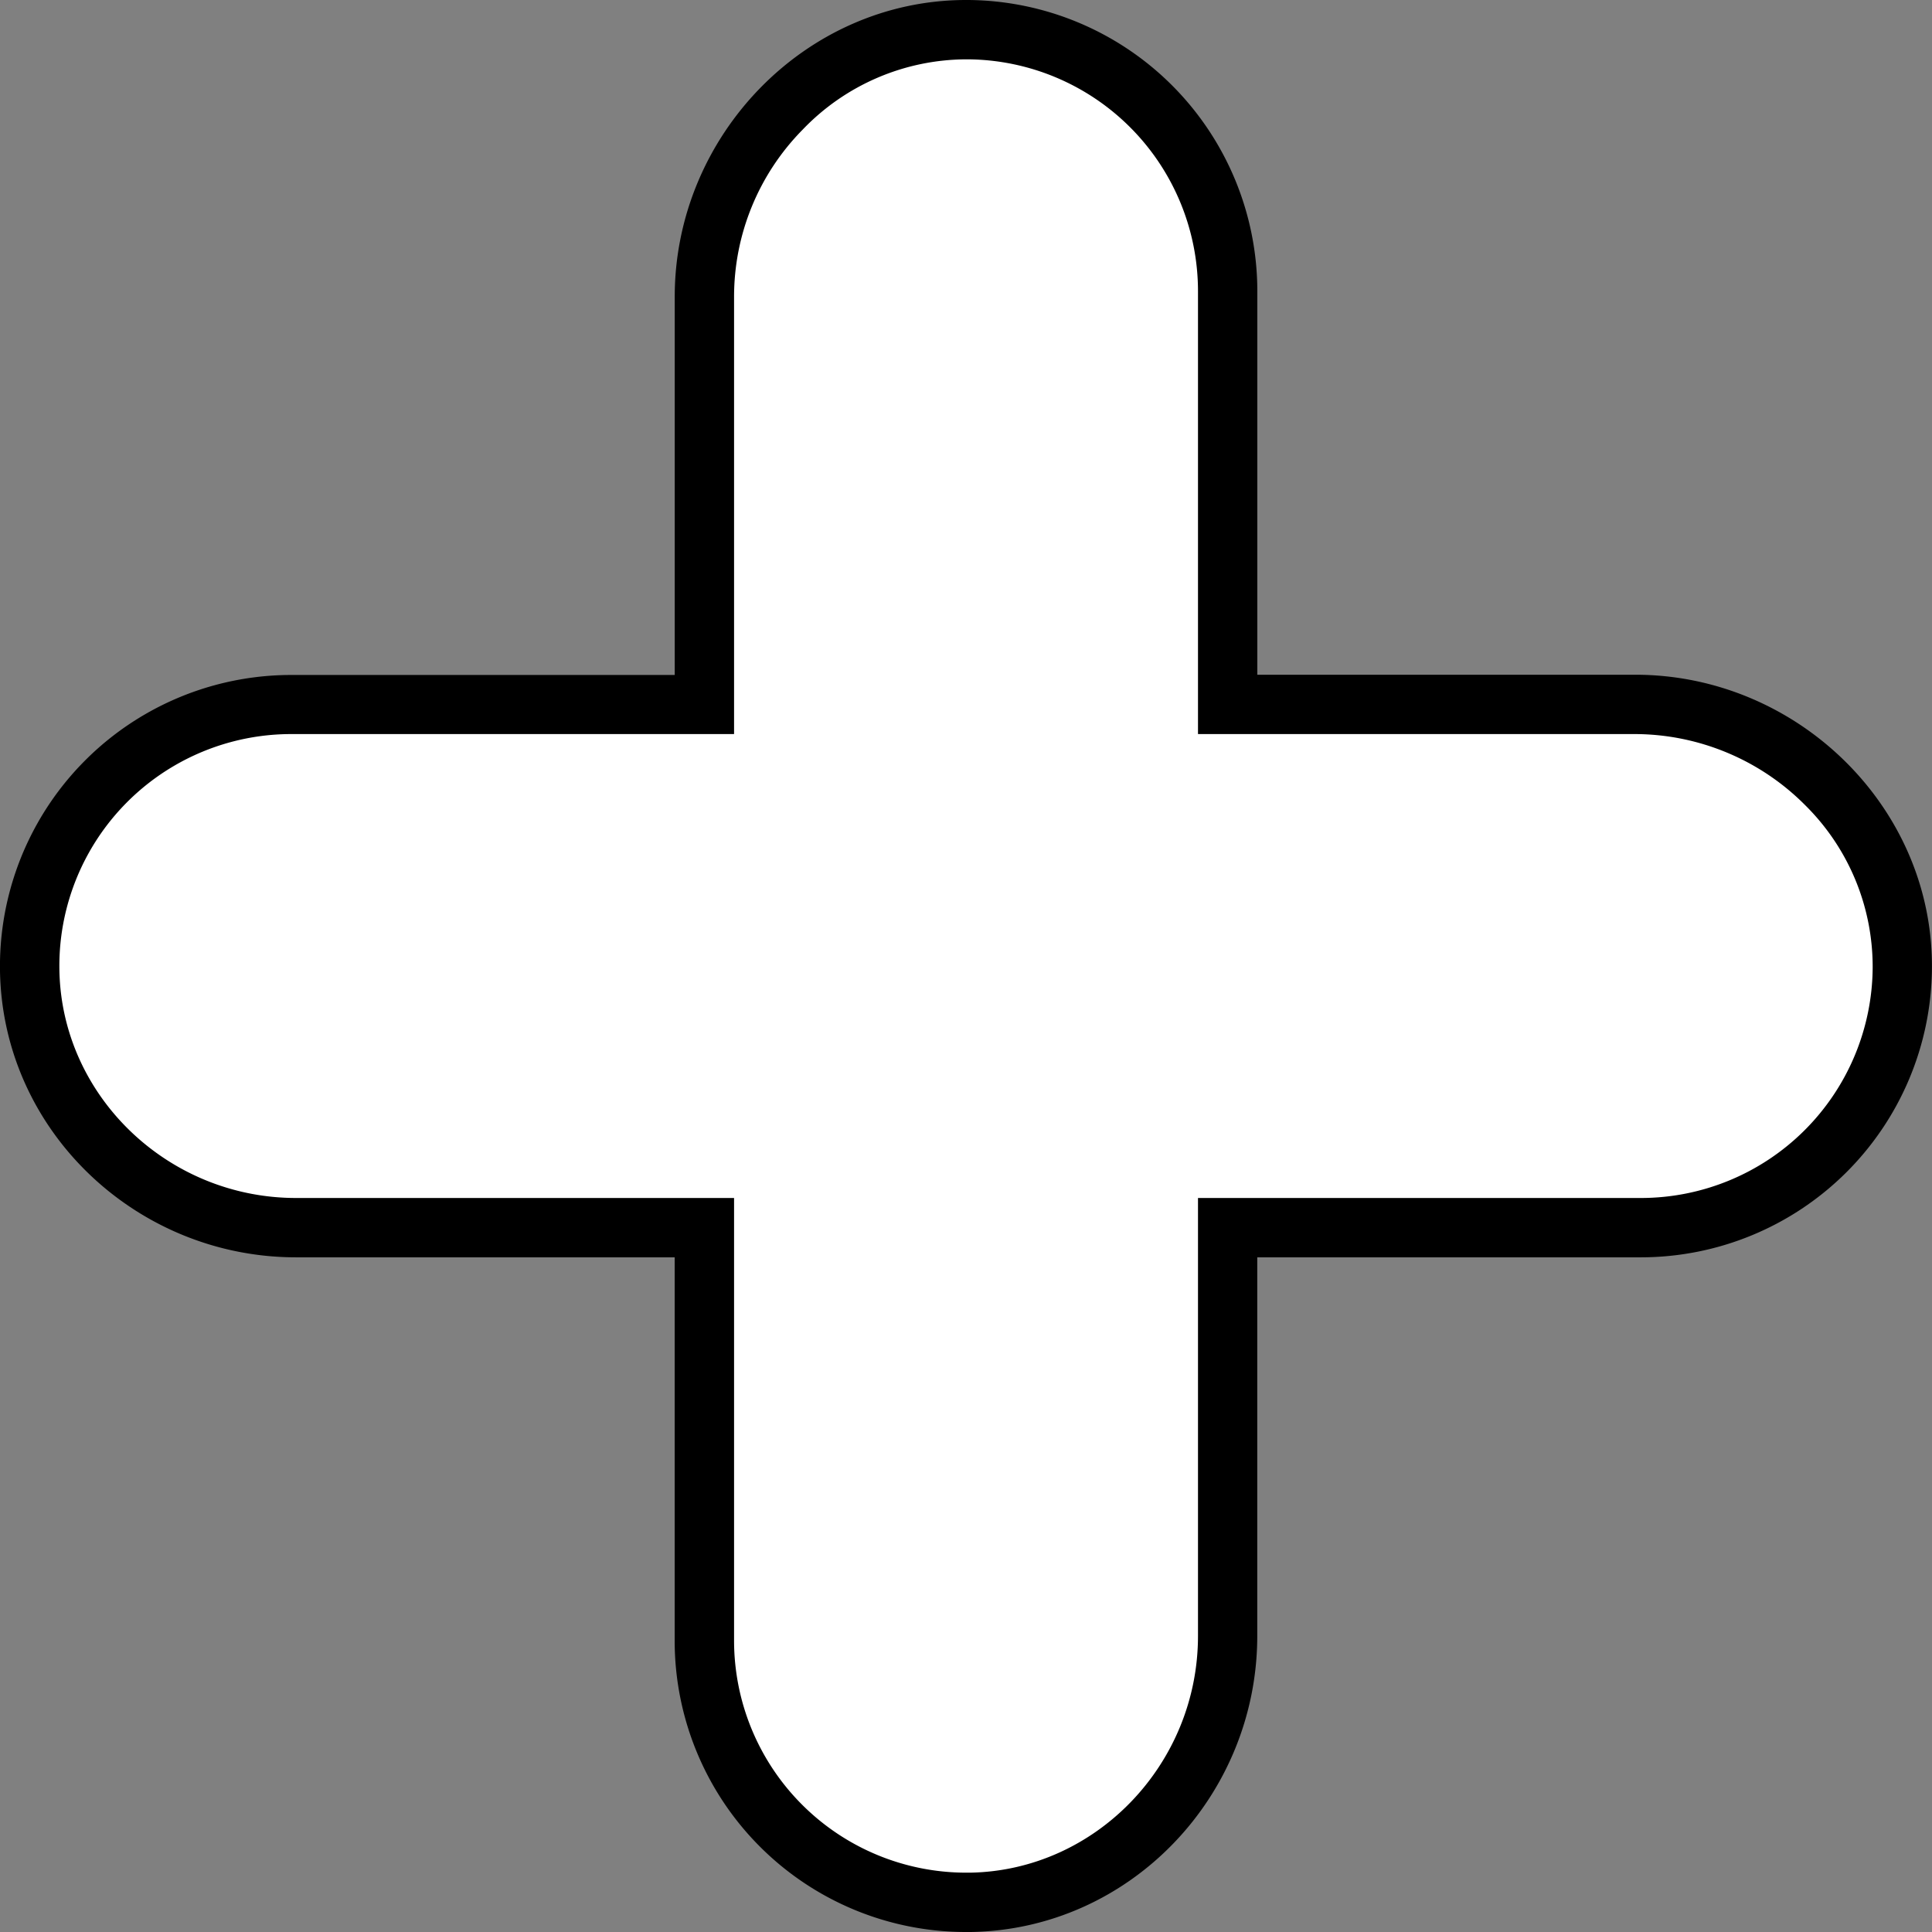 <svg xmlns="http://www.w3.org/2000/svg" viewBox="0 0 325.62 325.62"><rect x="0" y="0" width="325.62" height="325.62" fill="#808080" stroke="none"/><defs><style>.b44c78a5-a397-449b-8b60-184a3a9cf22b{fill:#fff;}</style></defs><g id="baf60626-f68d-4b78-850b-0e188635a024" data-name="Layer 2"><g id="be4dc739-831e-4839-9b83-efe52b974f50" data-name="Layer 1"><path class="b44c78a5-a397-449b-8b60-184a3a9cf22b" d="M162.81,320.62a44.08,44.08,0,0,1-44.09-44.09V206.91H49.9c-24.36,0-44.5-19.45-44.89-43.34A44.07,44.07,0,0,1,49.1,118.72h69.62V50c0-24.37,20.2-45,44.11-45h.33a44.08,44.08,0,0,1,43.75,44.1v69.62h68.75a45.64,45.64,0,0,1,32.15,13.48,43.28,43.28,0,0,1,12.81,31,44.08,44.08,0,0,1-44.09,43.75H206.91v68.81c0,24.36-19.45,44.5-43.34,44.9Z"/><path d="M162.83,10h.29a39.08,39.08,0,0,1,38.79,39.1v74.62h73.75a40.6,40.6,0,0,1,28.6,12,38.31,38.31,0,0,1,11.36,27.4,39.08,39.08,0,0,1-39.09,38.79H201.91v73.81c0,21.65-17.24,39.55-38.43,39.9h-.67a39.13,39.13,0,0,1-39.09-39.09V201.91H49.9c-21.64,0-39.54-17.24-39.89-38.43A39.08,39.08,0,0,1,49.1,123.72h74.62V50a40.09,40.09,0,0,1,11.56-28.15A38.34,38.34,0,0,1,162.83,10m0-10c-27.05,0-49.11,22.87-49.11,50v63.76H49.1A49.09,49.09,0,0,0,0,163.65c.44,26.92,23,48.26,49.89,48.26h63.82v64.62a49.09,49.09,0,0,0,49.09,49.09h.84c26.92-.45,48.26-23,48.26-49.9V211.91h64.62a49.08,49.08,0,0,0,49.09-48.71c.21-27.22-22.74-49.48-50-49.48H211.91V49.1A49.1,49.1,0,0,0,163.2,0Z"/></g></g></svg>